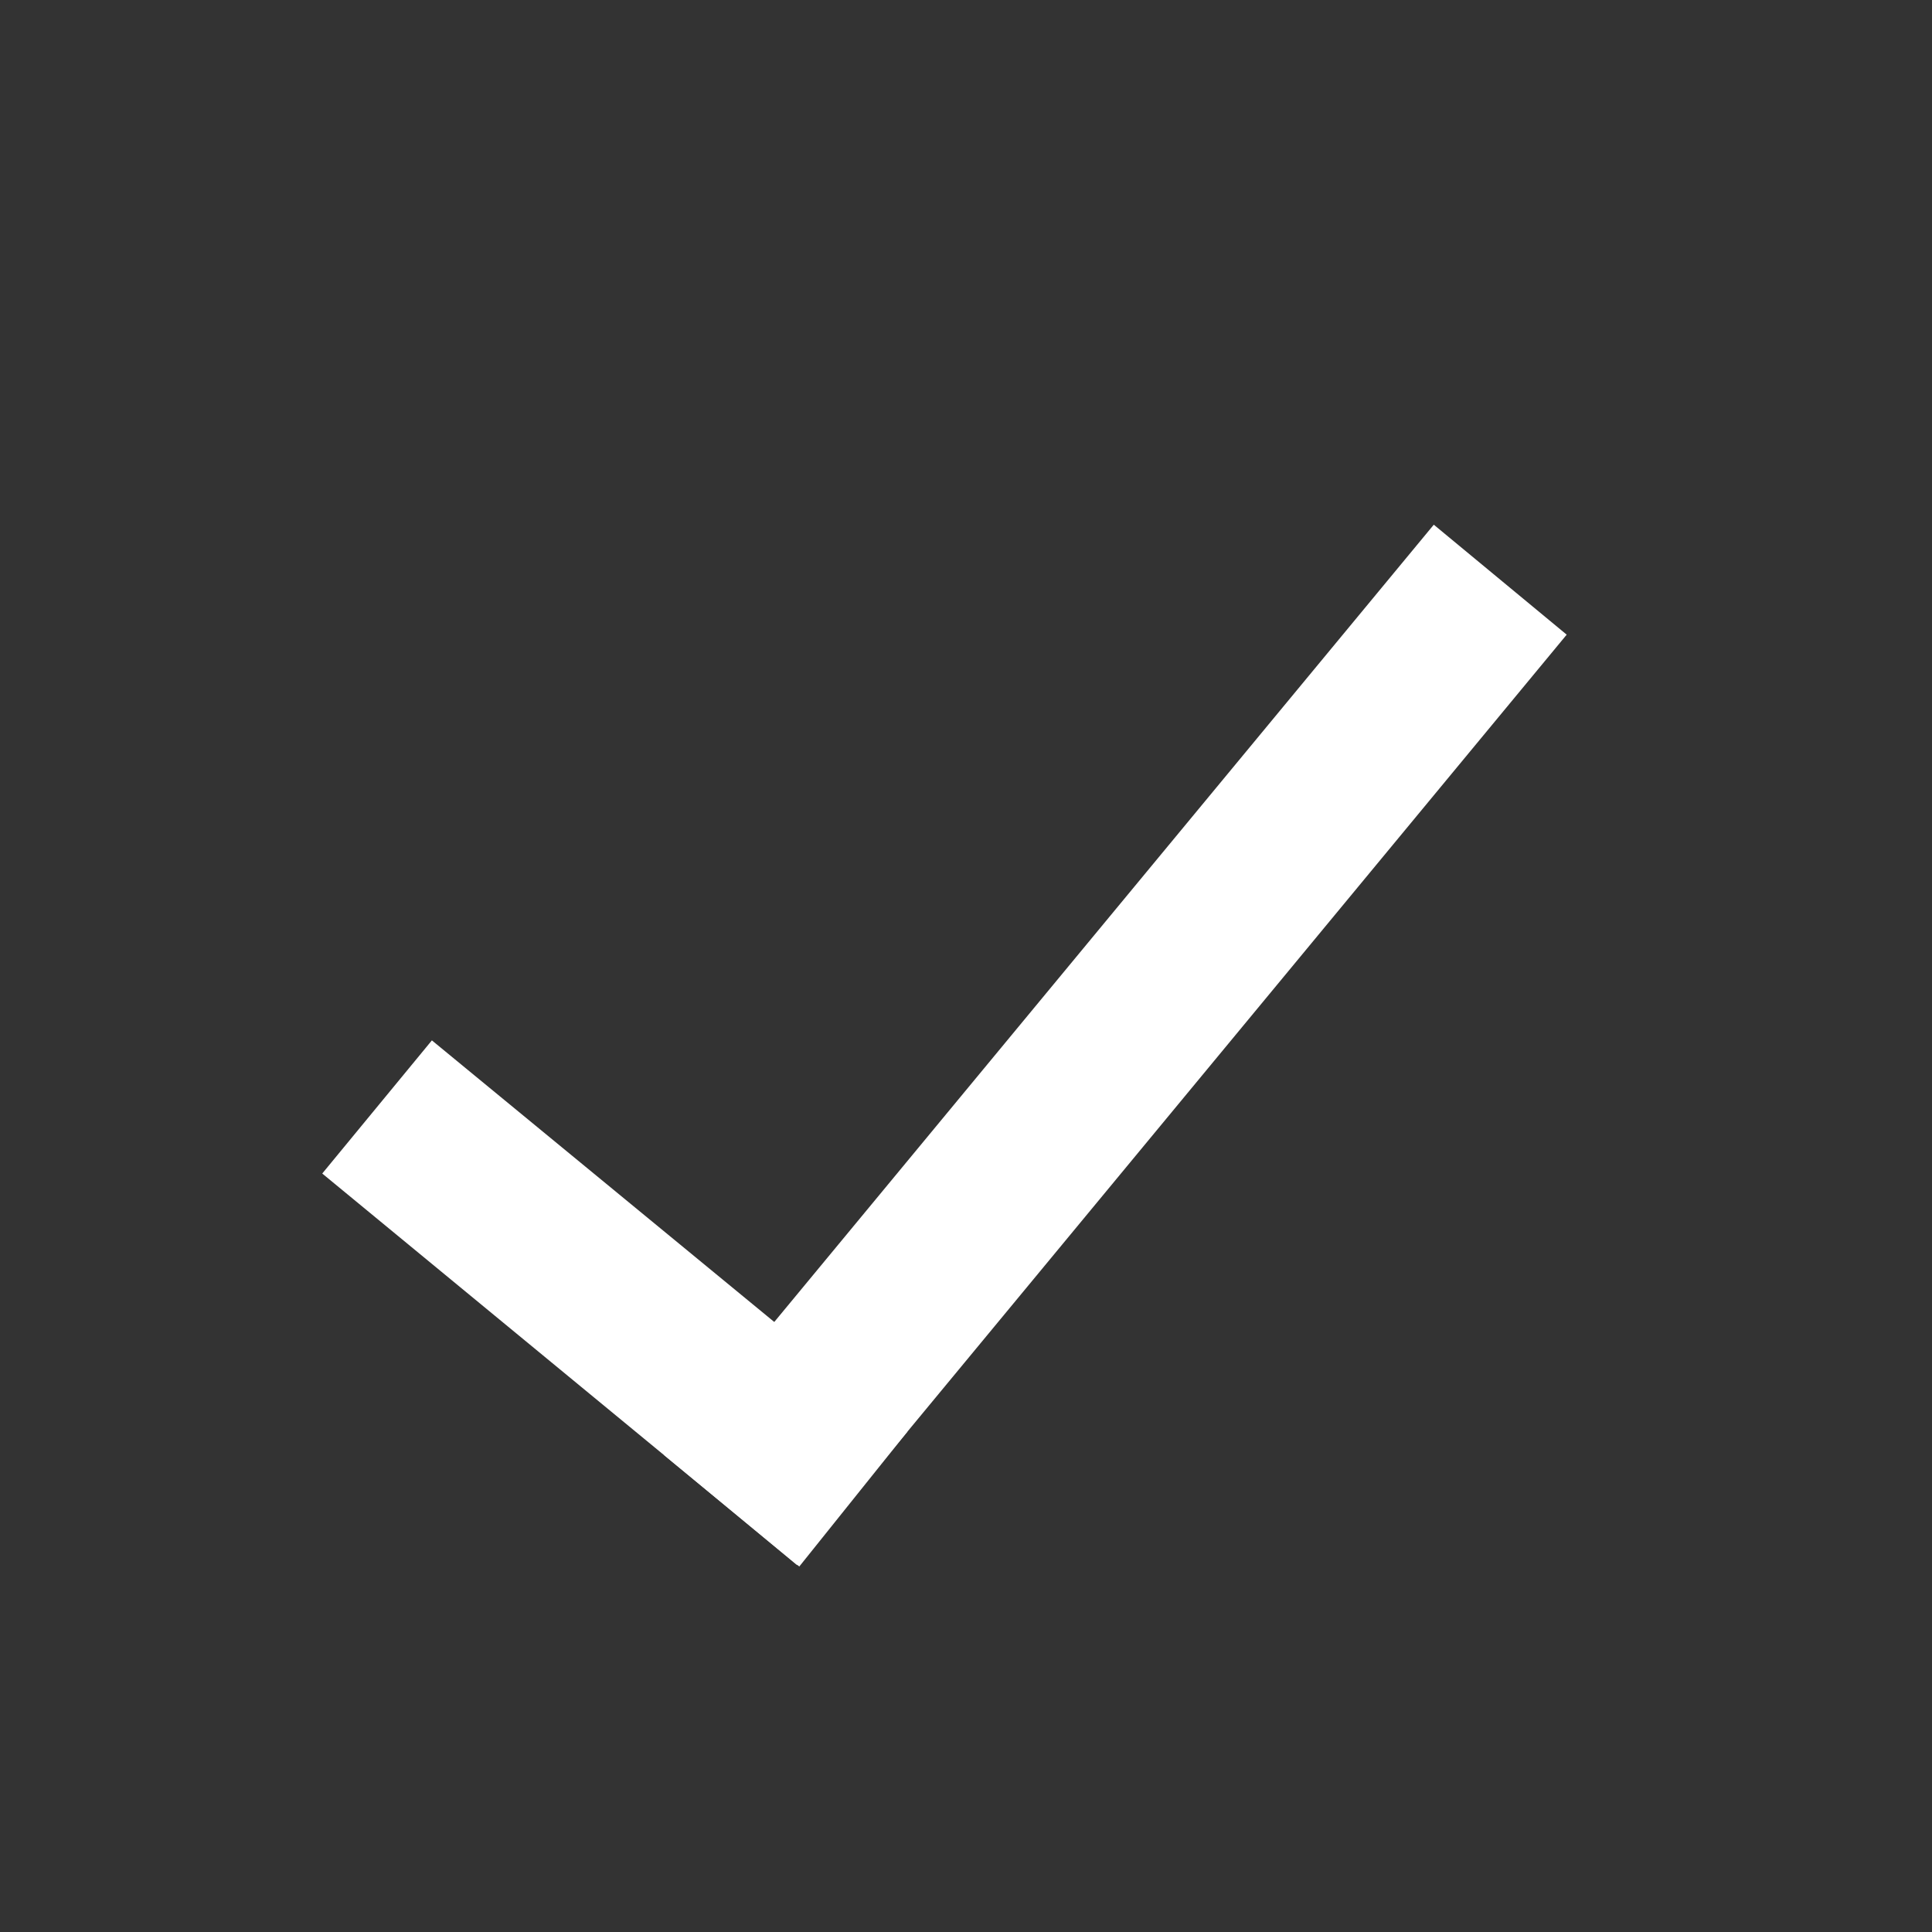 <svg width="24" height="24" viewBox="0 0 24 24" fill="none" xmlns="http://www.w3.org/2000/svg">
<rect x="0" y="0" width="24" height="24" fill="#333333" stroke="none"/>
<g clip-path="url(#clip0_244_4122)">
<path d="M11.273 17.783L9.929 19.46L4.003 14.578L5.365 12.924L11.273 17.783Z" fill="white"/>
<path d="M9.901 19.442L8.25 18.076L17.811 6.518L19.462 7.884L9.901 19.442Z" fill="white"/>
</g>
<defs>
<clipPath id="clip0_244_4122">
<rect width="24" height="24" fill="white"/>
</clipPath>
</defs>
</svg>
